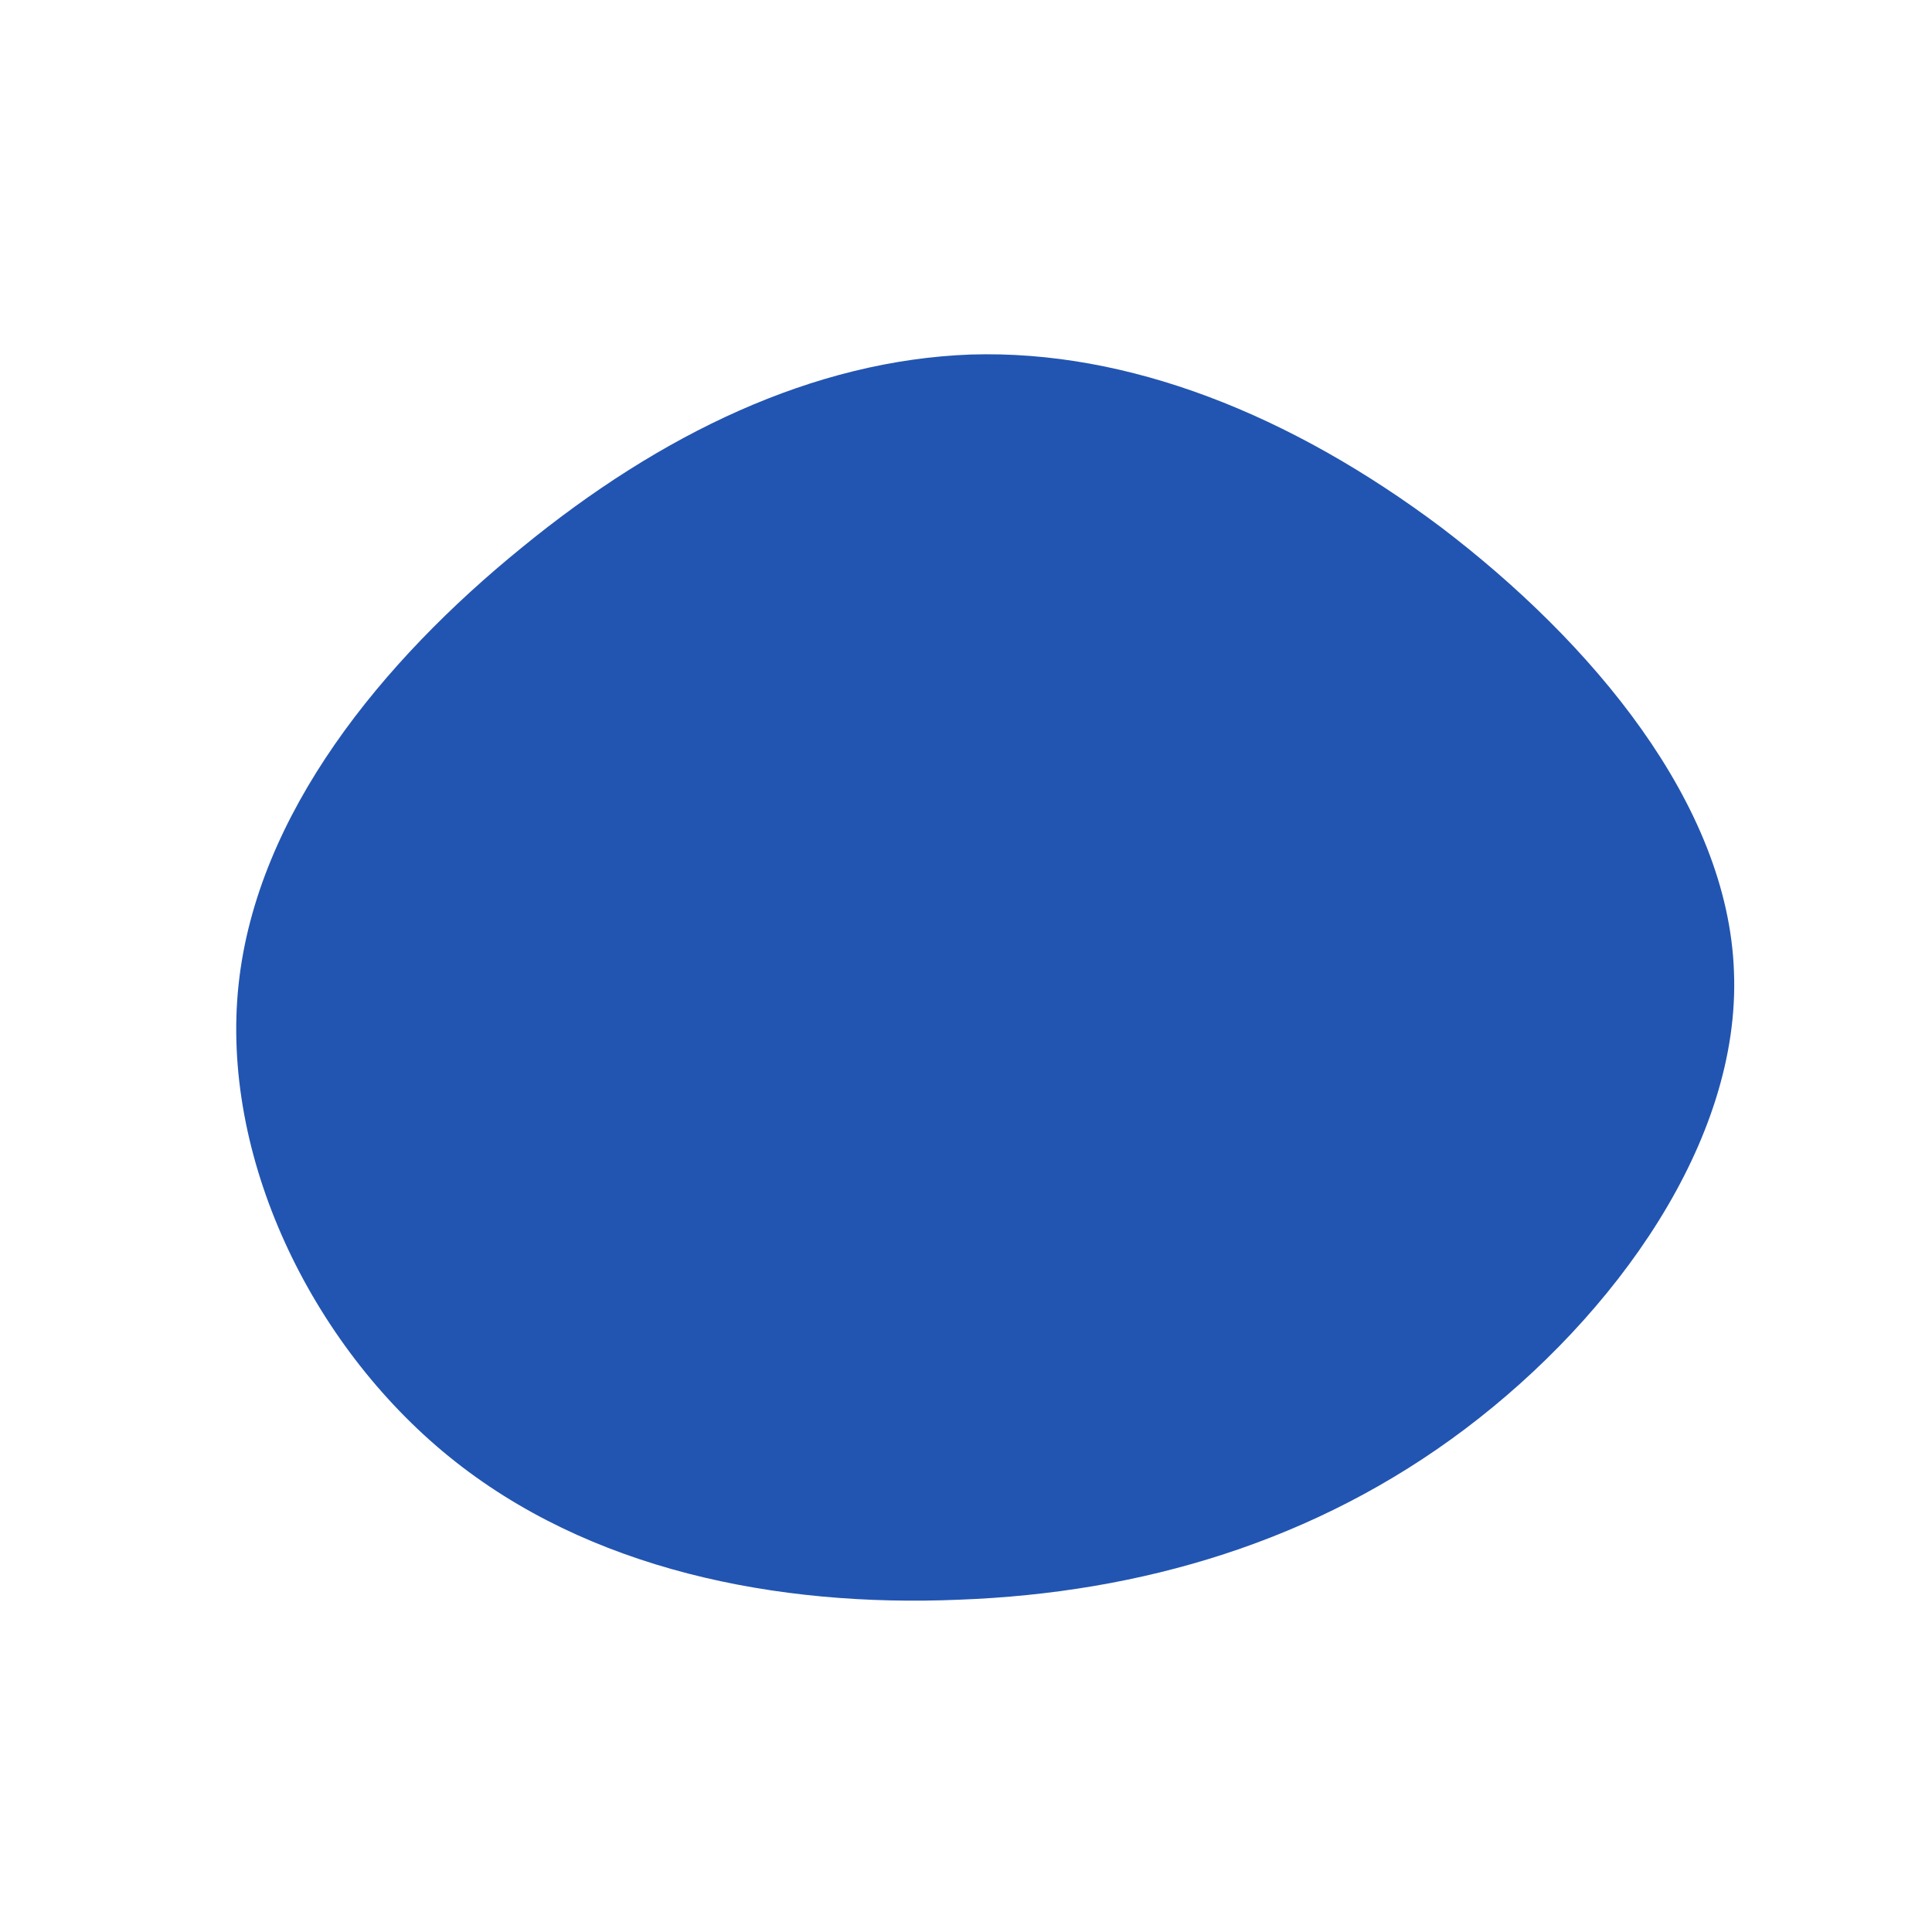 <?xml version="1.0" standalone="no"?>
<svg viewBox="0 0 200 200" xmlns="http://www.w3.org/2000/svg">
  <path fill="#2255B1" d="M49.2,-45.4C64.7,-33.6,78.9,-16.8,79.5,0.6C80.2,18.1,67.2,36.2,51.7,47.9C36.2,59.6,18.1,64.9,-0.7,65.6C-19.6,66.4,-39.1,62.5,-53.5,50.8C-67.9,39.1,-77.2,19.6,-75.3,1.9C-73.4,-15.8,-60.4,-31.6,-46,-43.3C-31.6,-55.1,-15.8,-62.7,0.5,-63.3C16.8,-63.8,33.6,-57.1,49.2,-45.4Z" transform="translate(100 100)" />
</svg>
